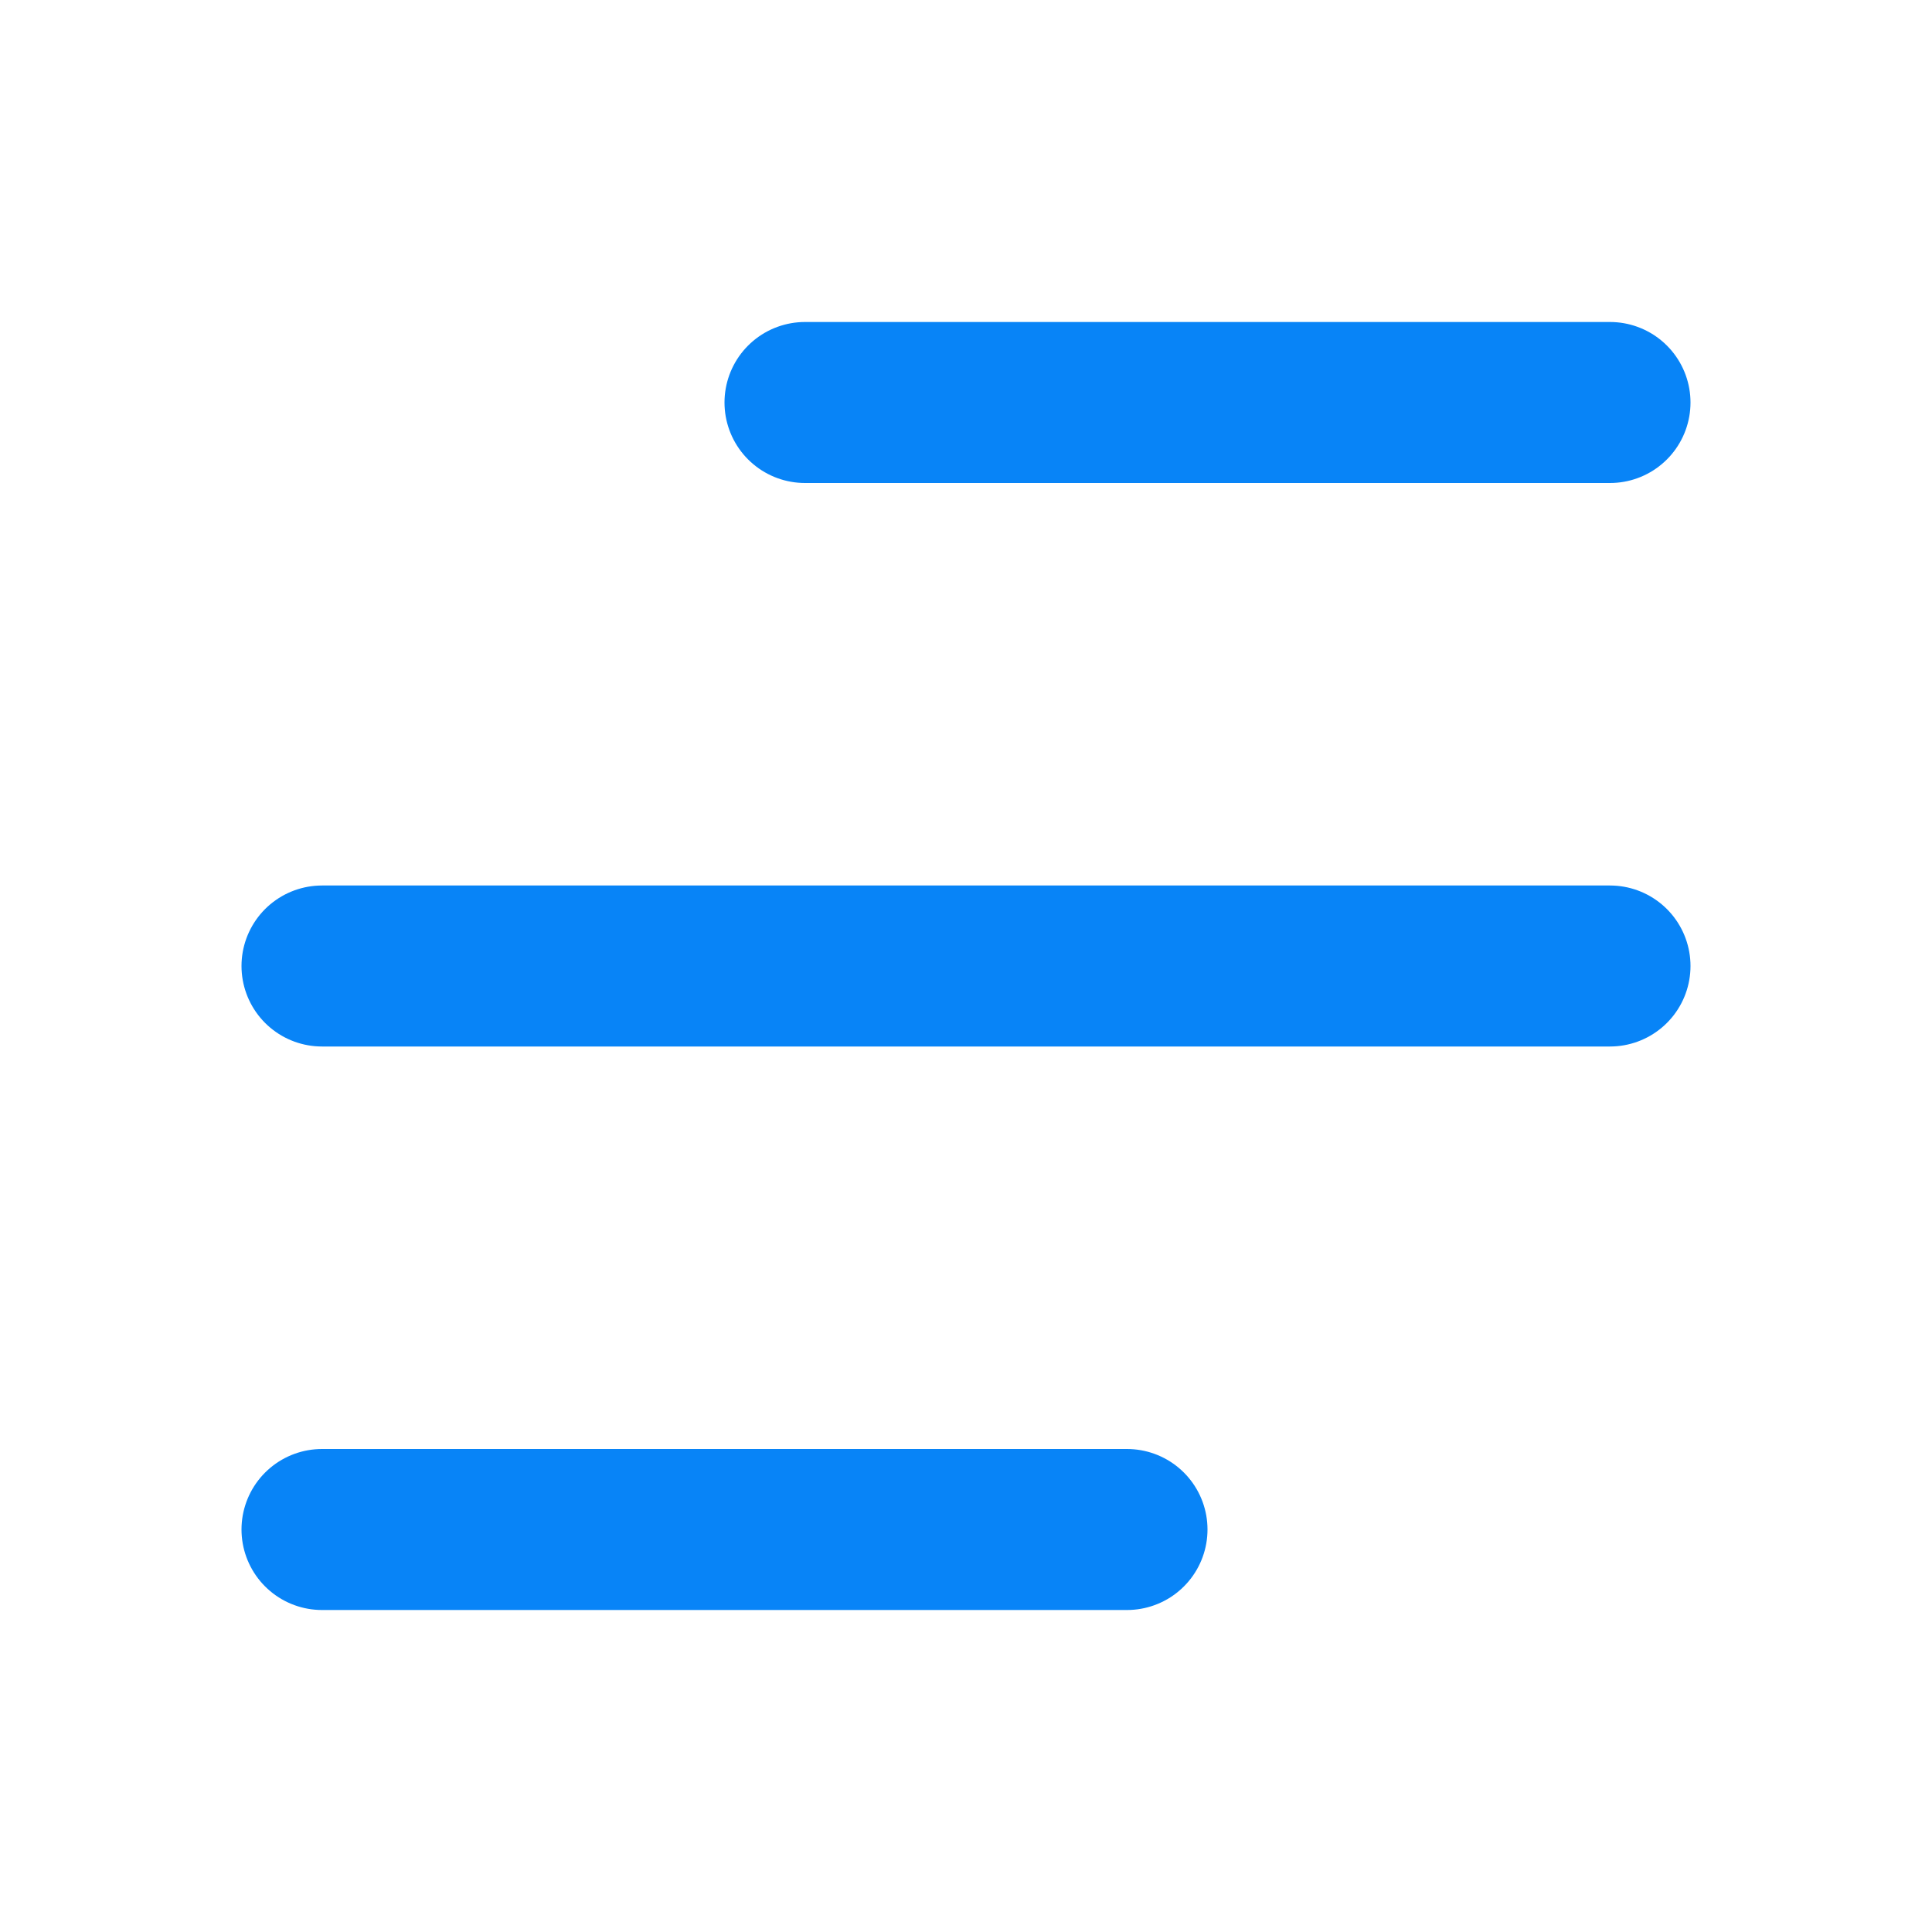 <svg width="24" height="24" viewBox="0 0 24 24" fill="none" xmlns="http://www.w3.org/2000/svg">
<path d="M10 5H20" stroke="#0884F7" stroke-width="2" stroke-linecap="round" stroke-linejoin="round"/>
<path d="M4 12H20" stroke="#0884F7" stroke-width="2" stroke-linecap="round" stroke-linejoin="round"/>
<path d="M4 19H14" stroke="#0884F7" stroke-width="2" stroke-linecap="round" stroke-linejoin="round"/>
</svg>

